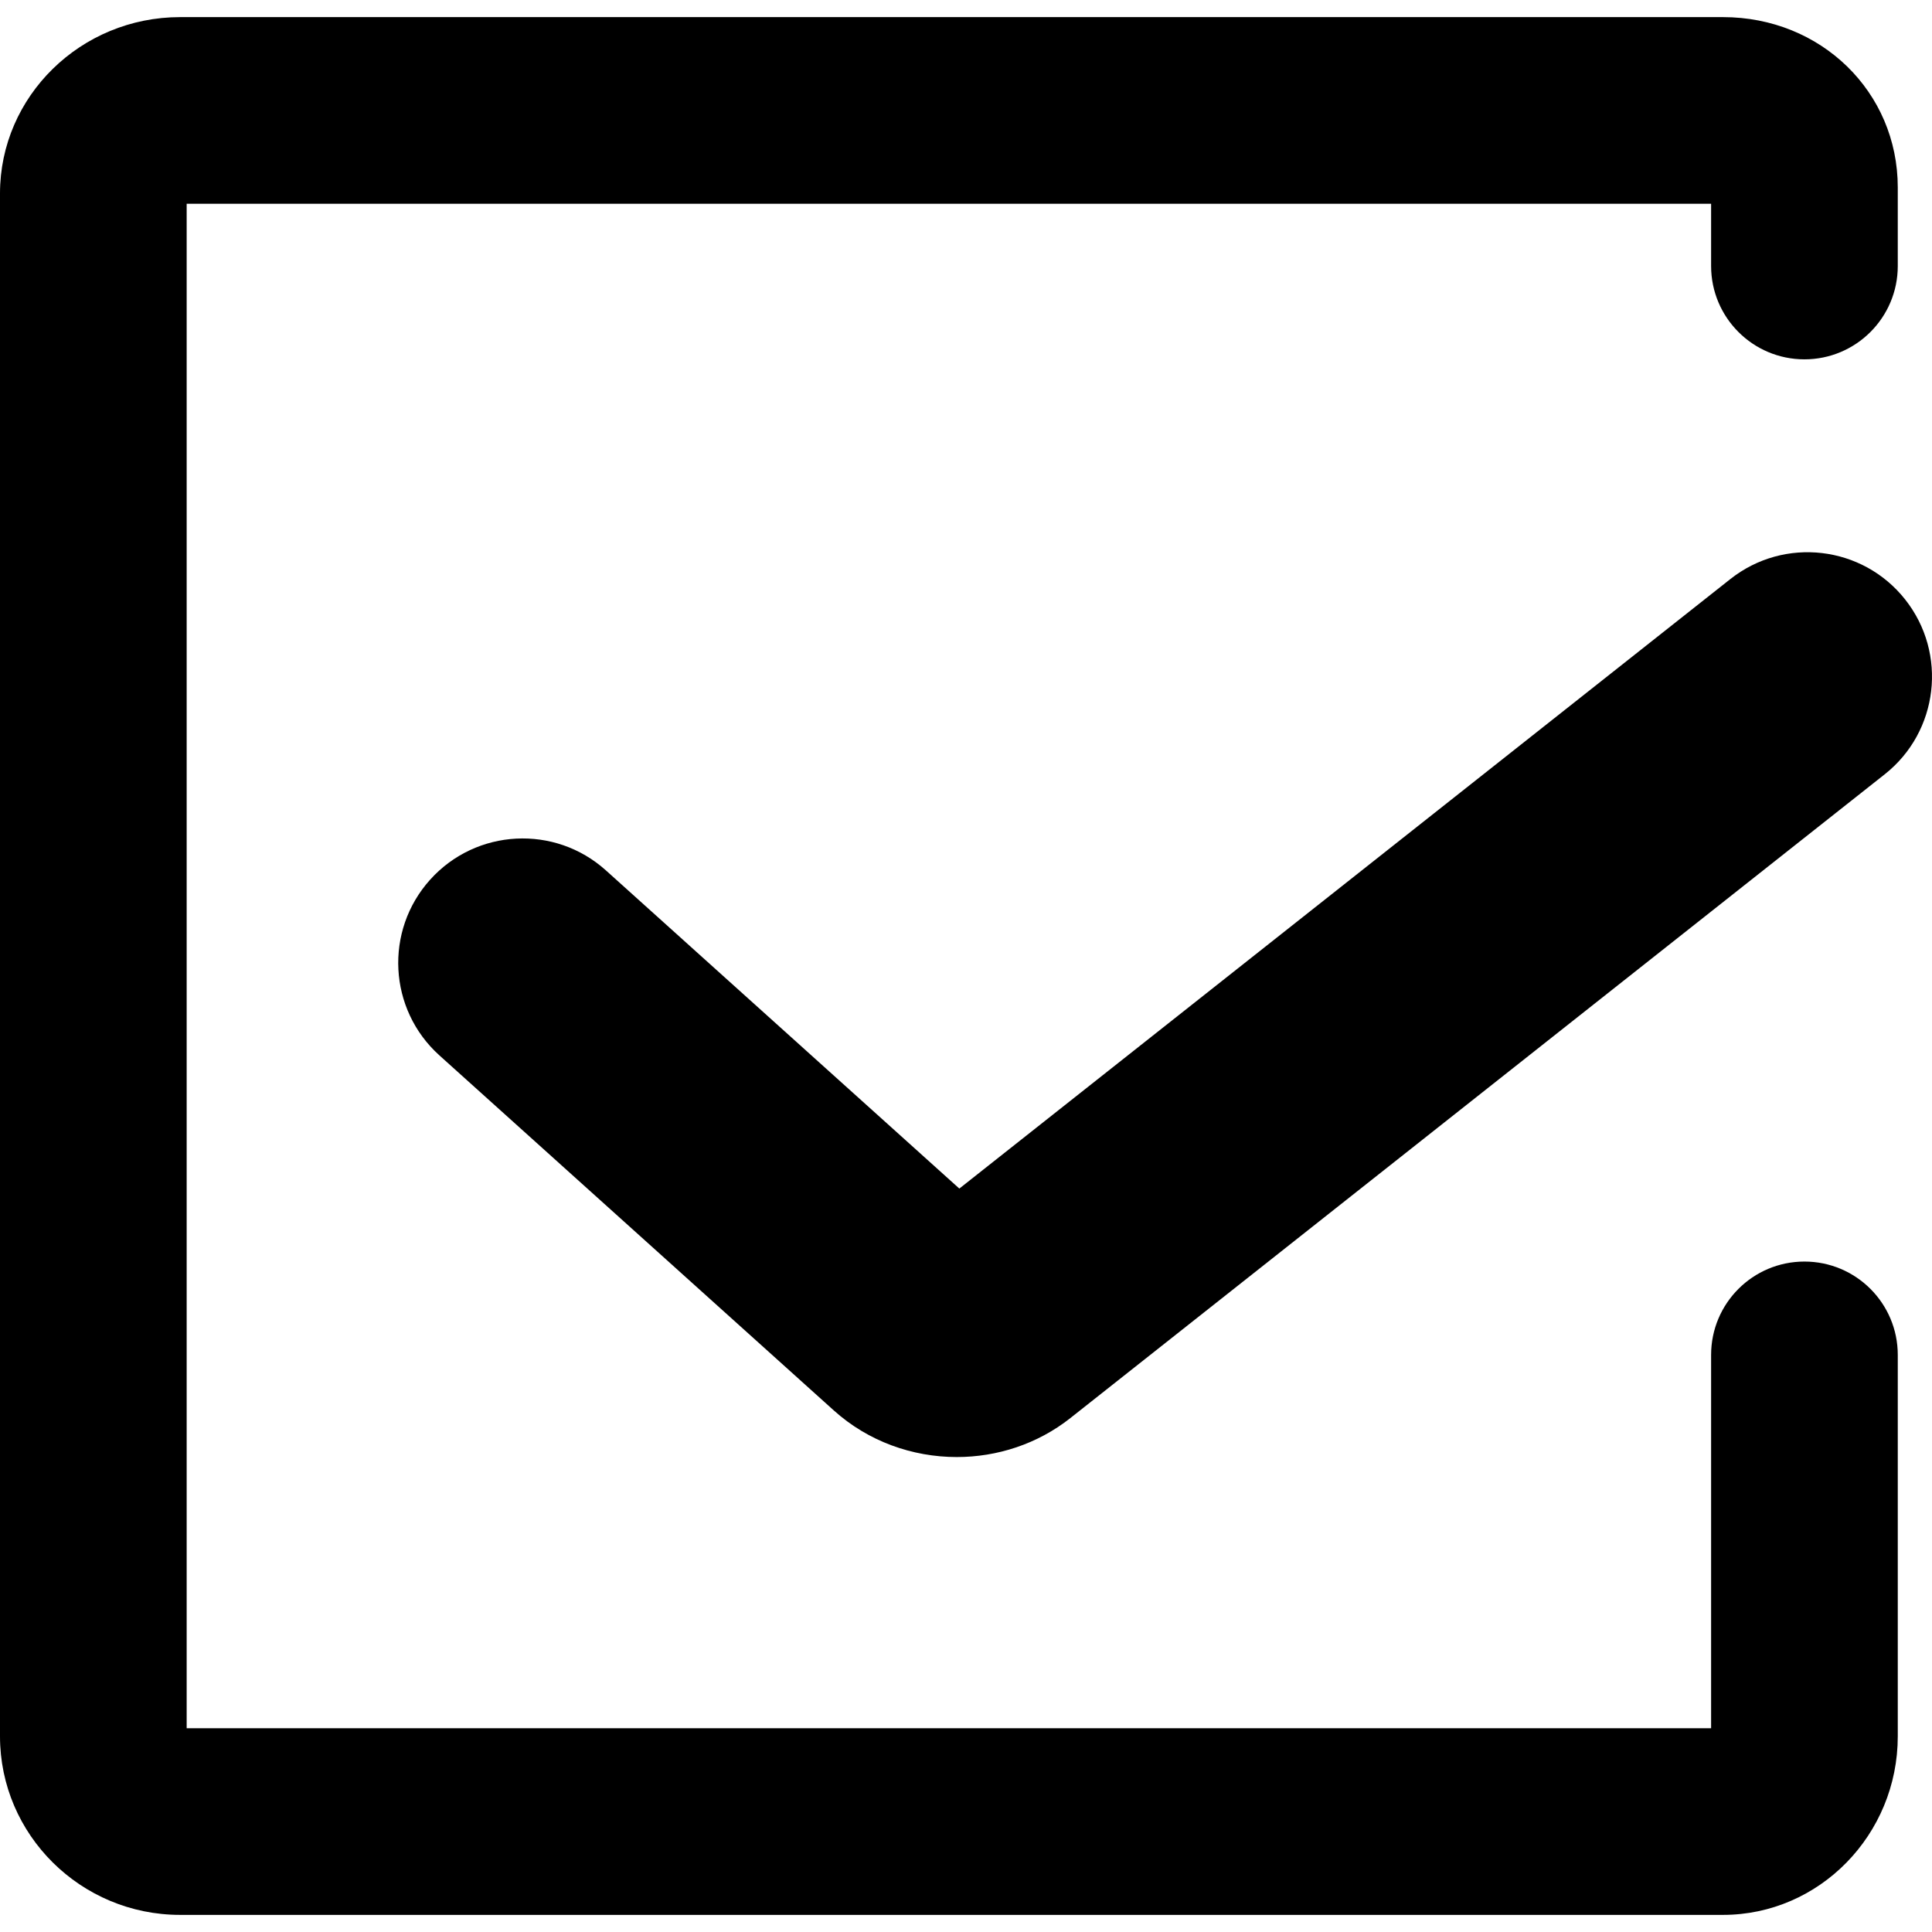 <?xml version="1.0" encoding="iso-8859-1"?>
<!-- Generator: Adobe Illustrator 17.1.0, SVG Export Plug-In . SVG Version: 6.00 Build 0)  -->
<!DOCTYPE svg PUBLIC "-//W3C//DTD SVG 1.1//EN" "http://www.w3.org/Graphics/SVG/1.1/DTD/svg11.dtd">
<svg version="1.1" id="Capa_1" xmlns="http://www.w3.org/2000/svg" xmlns:xlink="http://www.w3.org/1999/xlink" x="0px" y="0px"
	 viewBox="0 0 310.501 310.501" style="enable-background:new 0 0 310.501 310.501;" xml:space="preserve">
<g>
	<path d="M290,202.751c-8.284,0-15,6.716-15,15v60H30v-245h245v10c0,8.284,6.716,15,15,15s15-6.716,15-15V30.126
		c0-15.351-12.338-27.375-28.089-27.375H28.948C12.986,2.751,0,15.463,0,31.089v247.963c0,15.824,12.986,28.698,28.948,28.698
		h247.963c15.488,0,28.089-12.874,28.089-28.698v-61.302C305,209.466,298.284,202.751,290,202.751z"/>
	<path d="M278.097,93.061l-123.916,97.958l-56.8-51.132c-8.209-7.39-20.854-6.726-28.245,1.483
		c-7.391,8.209-6.726,20.855,1.483,28.246l63.396,57.07c5.521,4.971,12.633,7.482,19.754,7.482c6.474,0,12.954-2.075,18.254-6.264
		L302.903,124.44c8.665-6.85,10.137-19.428,3.286-28.093C299.34,87.683,286.764,86.211,278.097,93.061z"/>
</g>
<g>
</g>
<g>
</g>
<g>
</g>
<g>
</g>
<g>
</g>
<g>
</g>
<g>
</g>
<g>
</g>
<g>
</g>
<g>
</g>
<g>
</g>
<g>
</g>
<g>
</g>
<g>
</g>
<g>
</g>
</svg>
